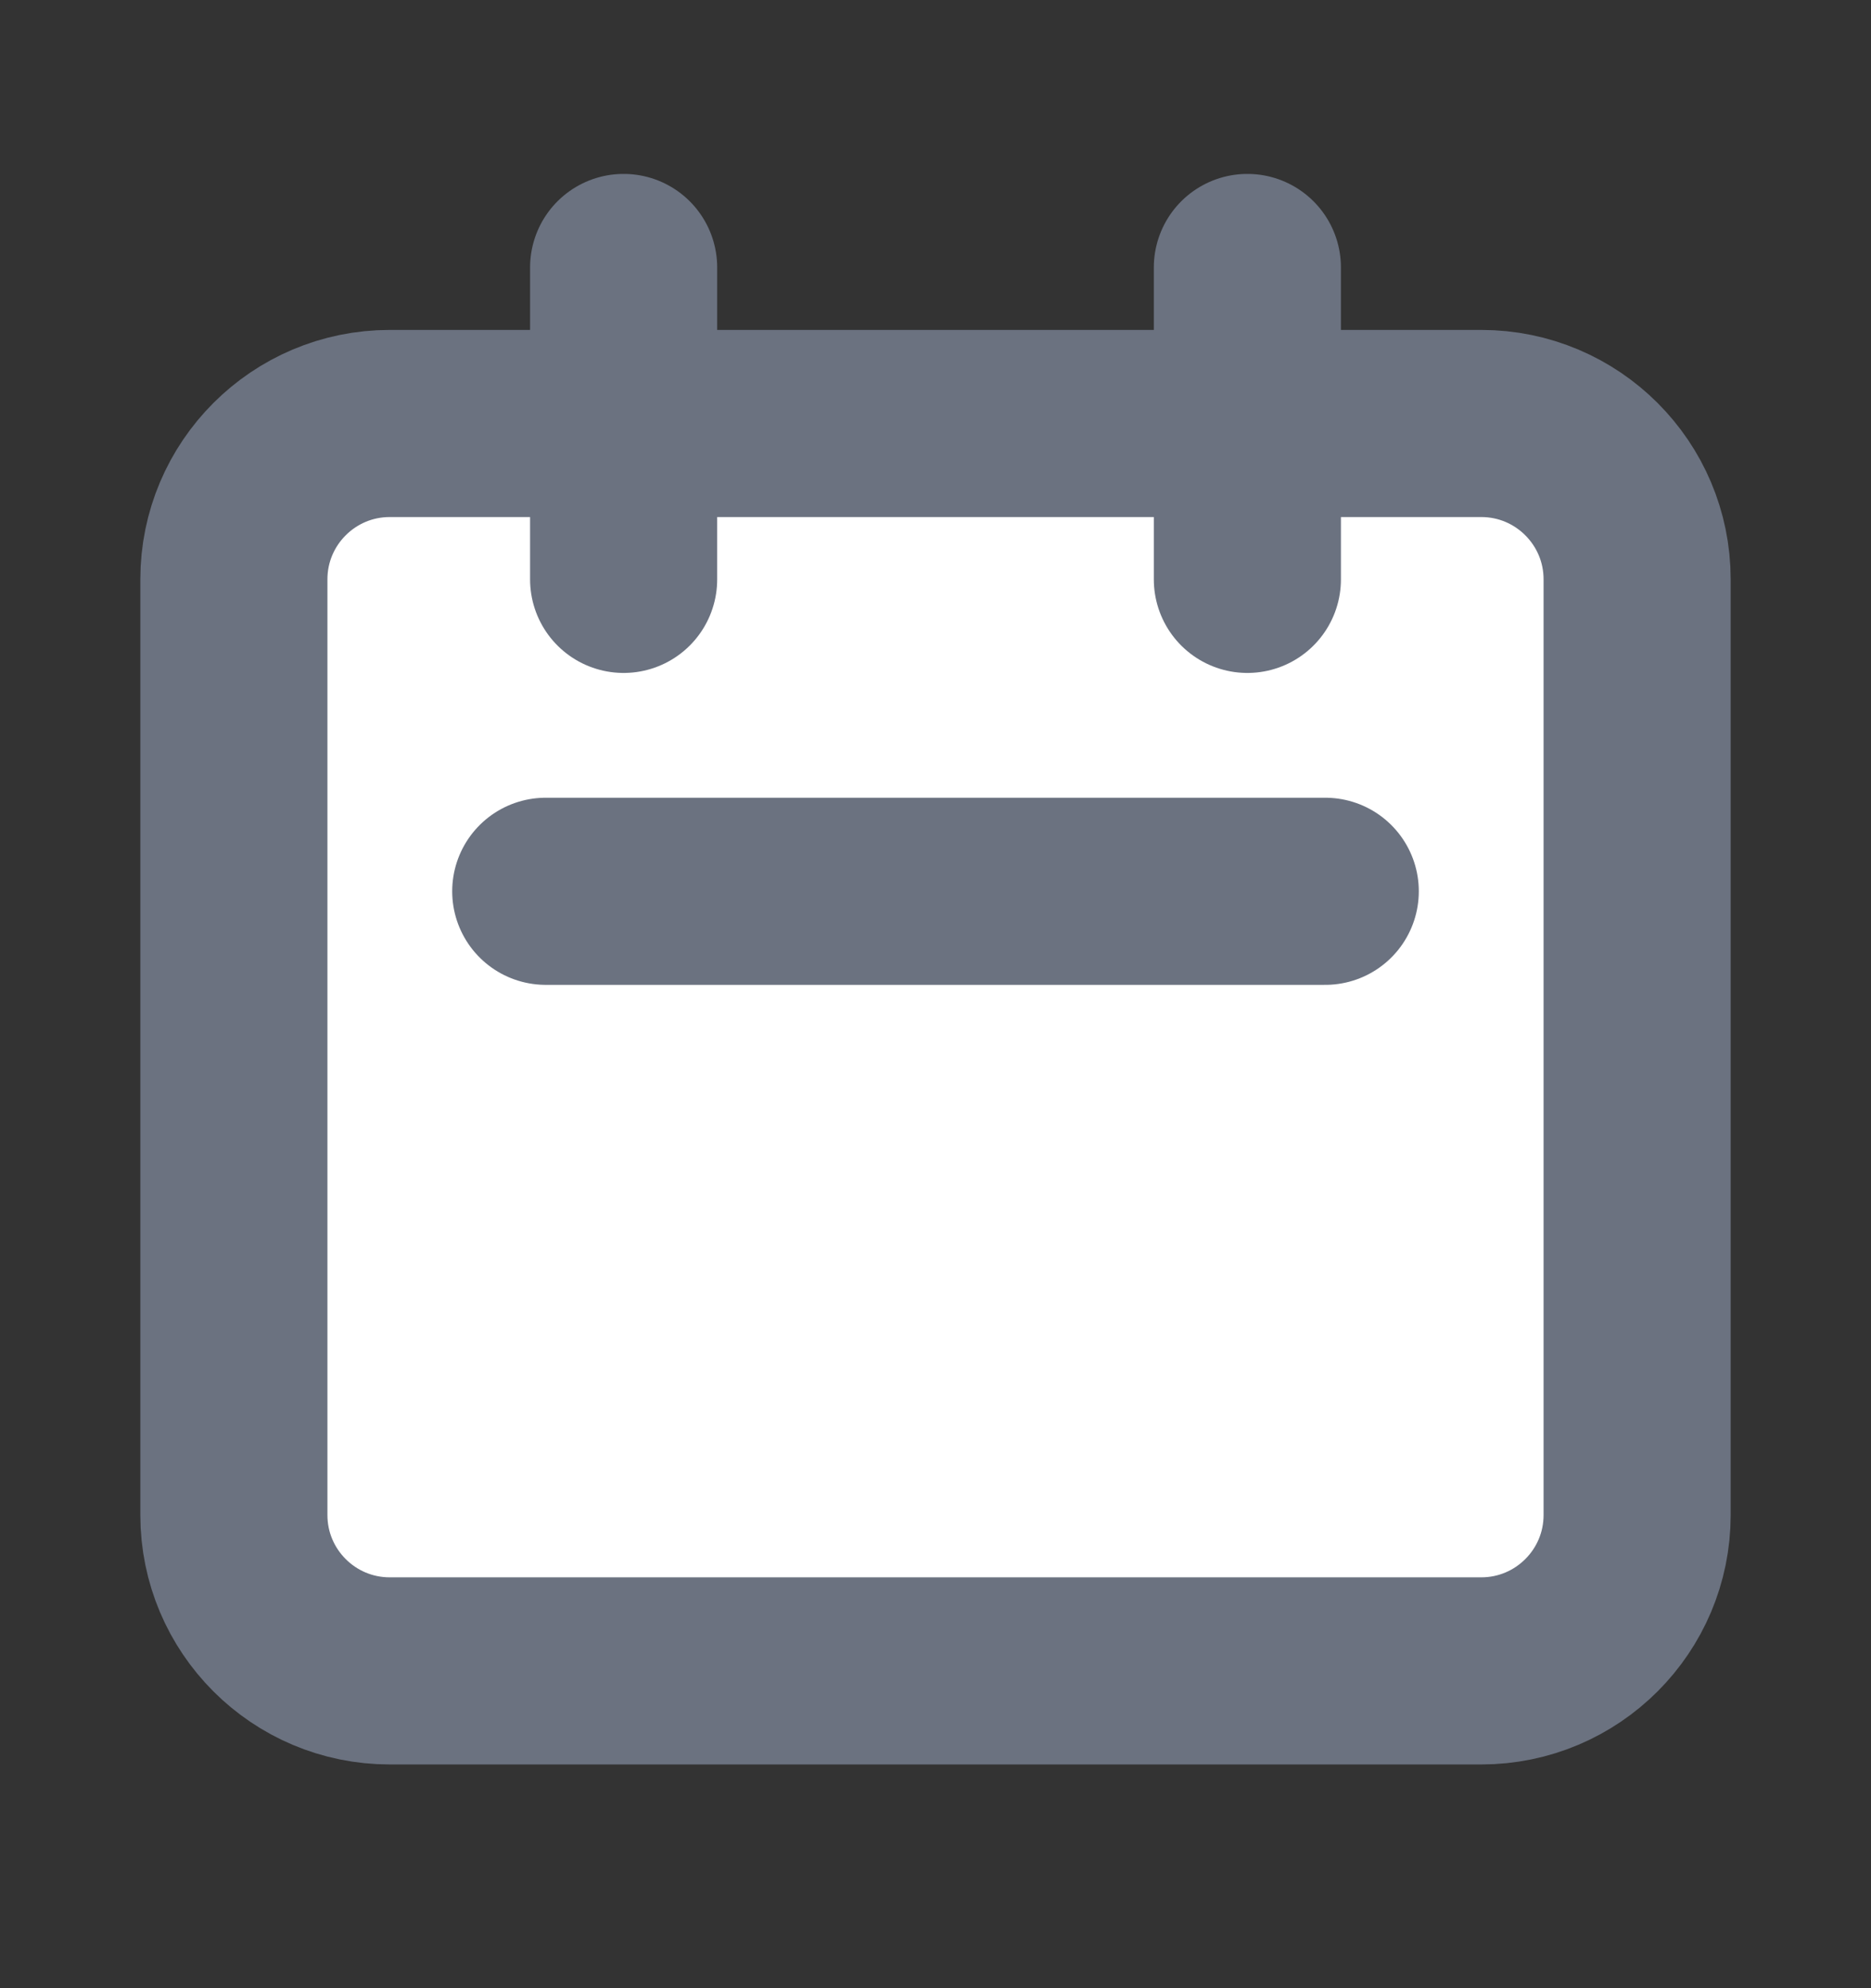 <svg width="16" height="17" viewBox="0 0 16 17" fill="none" xmlns="http://www.w3.org/2000/svg">
<rect x="0" y="0" width="16" height="17" fill="#333333" stroke="none"/>
<path d="M2 4.954C2 4.218 2.597 3.621 3.333 3.621H12.667C13.403 3.621 14 4.218 14 4.954V12.954C14 13.69 13.403 14.287 12.667 14.287H3.333C2.597 14.287 2 13.69 2 12.954V4.954Z" fill="white"/>
<path d="M5.333 4.954V2.287M10.667 4.954V2.287M4.667 7.621H11.333M3.333 14.287H12.667C13.403 14.287 14 13.69 14 12.954V4.954C14 4.218 13.403 3.621 12.667 3.621H3.333C2.597 3.621 2 4.218 2 4.954V12.954C2 13.69 2.597 14.287 3.333 14.287Z" stroke="#6B7280" stroke-width="1.6" stroke-linecap="round" stroke-linejoin="round"/>
</svg>
